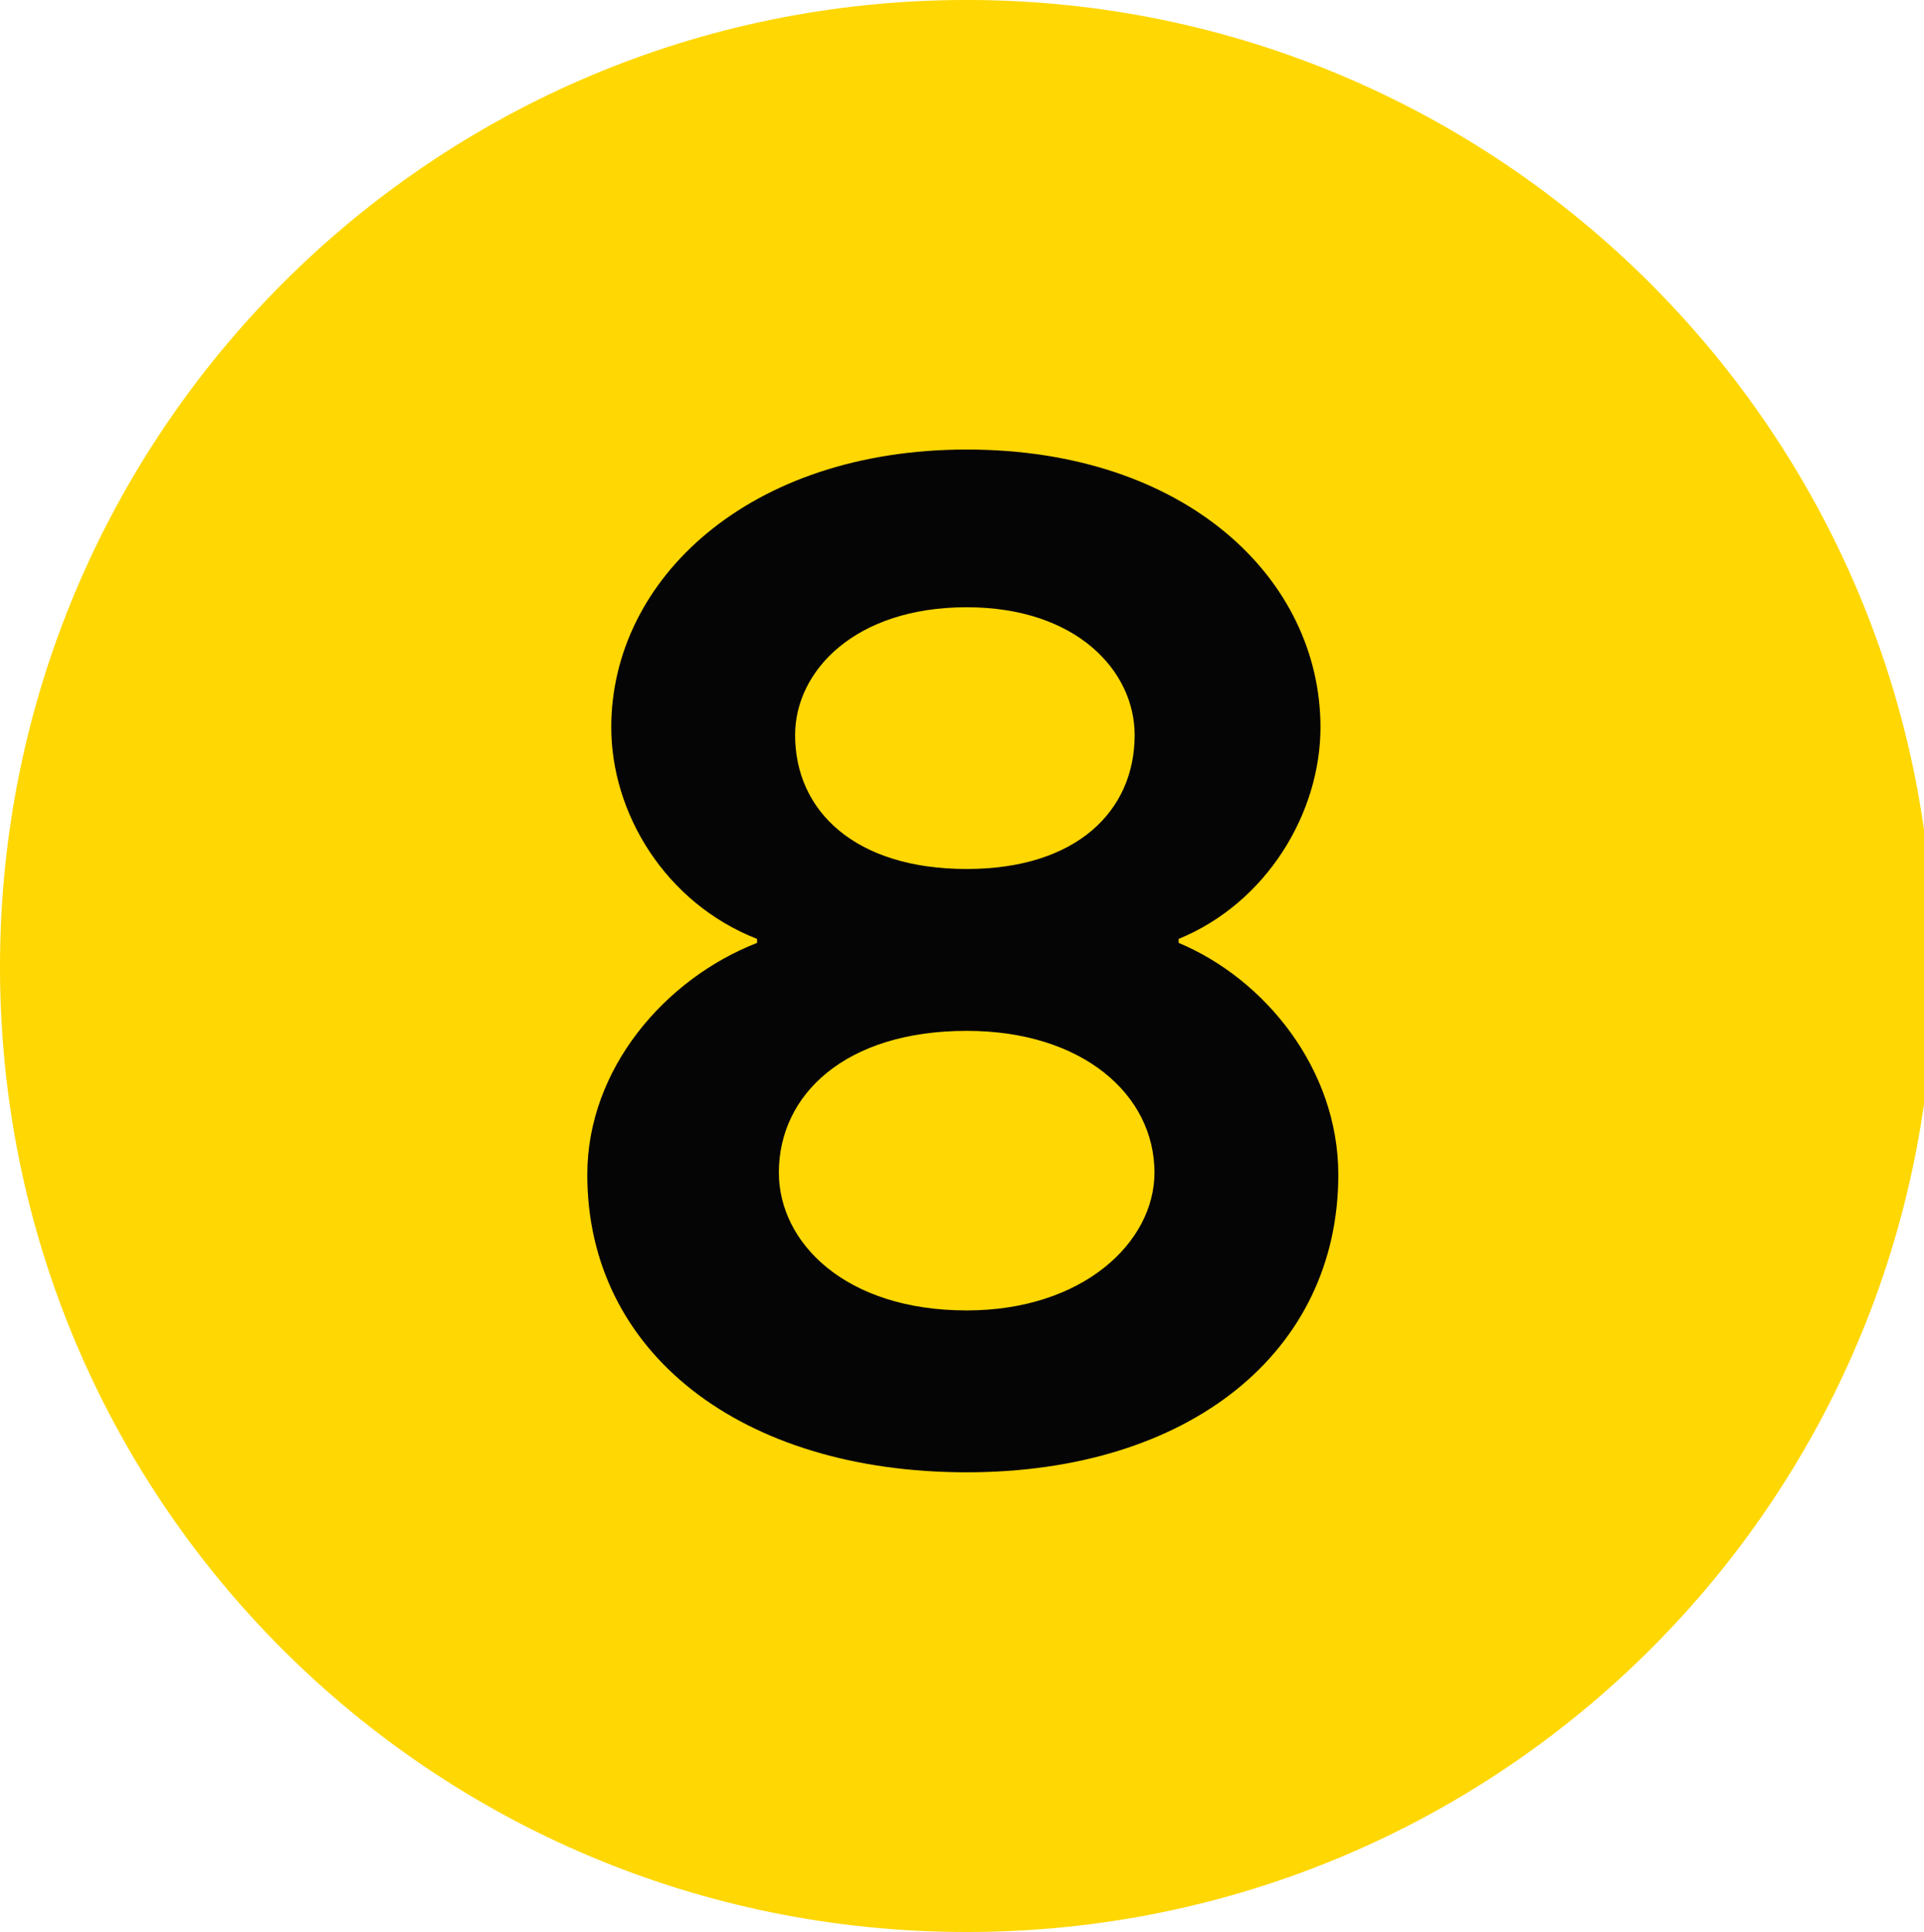 <?xml version="1.0" encoding="UTF-8" standalone="no"?>
<!-- Created with Inkscape (http://www.inkscape.org/) -->

<svg
   xmlns:dc="http://purl.org/dc/elements/1.1/"
   xmlns:cc="http://creativecommons.org/ns#"
   xmlns:rdf="http://www.w3.org/1999/02/22-rdf-syntax-ns#"
   xmlns:svg="http://www.w3.org/2000/svg"
   xmlns="http://www.w3.org/2000/svg"
   xmlns:sodipodi="http://sodipodi.sourceforge.net/DTD/sodipodi-0.dtd"
   xmlns:inkscape="http://www.inkscape.org/namespaces/inkscape"
   width="199"
   height="199.795"
   id="svg147969"
   version="1.1"
   inkscape:version="0.92.2 (5c3e80d, 2017-08-06)"
   sodipodi:docname="Moskwa_Metro_Line_8.svg">
  <defs
     id="defs147971" />
  <sodipodi:namedview
     id="base"
     pagecolor="#ffffff"
     bordercolor="#666666"
     borderopacity="1.0"
     inkscape:pageopacity="0.0"
     inkscape:pageshadow="2"
     inkscape:zoom="3.4296875"
     inkscape:cx="77.745083"
     inkscape:cy="97.460157"
     inkscape:current-layer="layer1"
     inkscape:document-units="px"
     showgrid="false"
     showguides="true"
     inkscape:guide-bbox="true"
     inkscape:snap-bbox="true"
     inkscape:bbox-nodes="true"
     inkscape:bbox-paths="true"
     inkscape:snap-bbox-midpoints="true"
     inkscape:snap-bbox-edge-midpoints="true"
     fit-margin-top="0"
     fit-margin-left="0"
     fit-margin-right="0"
     fit-margin-bottom="0"
     inkscape:window-width="1920"
     inkscape:window-height="1027"
     inkscape:window-x="-8"
     inkscape:window-y="-8"
     inkscape:window-maximized="1">
    <sodipodi:guide
       orientation="1,0"
       position="0,-8.485"
       id="guide148130"
       inkscape:locked="false" />
    <sodipodi:guide
       orientation="0,1"
       position="270.115,-3.9262657e-006"
       id="guide148132"
       inkscape:locked="false" />
    <sodipodi:guide
       orientation="1,0"
       position="200,-3.9262657e-006"
       id="guide148134"
       inkscape:locked="false" />
  </sodipodi:namedview>
  <g
     id="layer1"
     inkscape:label="Layer 1"
     inkscape:groupmode="layer"
     transform="translate(-1.023,1.432)">
    <g
       id="g430"
       transform="matrix(20.49,0,0,-20.49,1.023,98.557)">
      <path
         inkscape:connector-curvature="0"
         d="m 0,0 c 0,-2.693 2.178,-4.871 4.88,-4.871 2.692,0 4.881,2.178 4.881,4.871 0,2.693 -2.189,4.88 -4.881,4.88 C 2.178,4.88 0,2.693 0,0"
         style="fill:#ffd702;fill-opacity:1;fill-rule:nonzero;stroke:none"
         id="path432"
         sodipodi:nodetypes="csssc" />
    </g>
    <g
       id="g434"
       transform="matrix(20.49,0,0,-20.49,79.327,96.076)">
      <path
         inkscape:connector-curvature="0"
         d="m 0,0 c -0.464,-0.181 -0.857,-0.635 -0.857,-1.17 0,-0.898 0.777,-1.502 1.915,-1.502 1.12,0 1.876,0.604 1.876,1.502 0,0.535 -0.373,0.989 -0.806,1.17 l 0,0.02 C 2.572,0.202 2.844,0.655 2.844,1.088 2.844,1.835 2.168,2.49 1.058,2.49 -0.041,2.49 -0.736,1.835 -0.736,1.088 -0.736,0.655 -0.464,0.202 0,0.02 z m 0.11,-1.159 c 0,0.392 0.334,0.715 0.948,0.715 0.586,0 0.948,-0.323 0.948,-0.715 0,-0.353 -0.362,-0.696 -0.948,-0.696 -0.614,0 -0.948,0.343 -0.948,0.696 m 0.082,2.208 c 0,0.323 0.302,0.645 0.866,0.645 0.555,0 0.848,-0.322 0.848,-0.645 0,-0.383 -0.293,-0.676 -0.848,-0.676 -0.564,0 -0.866,0.293 -0.866,0.676"
         style="fill:#060506;fill-opacity:1;fill-rule:nonzero;stroke:none"
         id="path436"
         sodipodi:nodetypes="csssccssscccsssccsssc" />
    </g>
  </g>
</svg>
